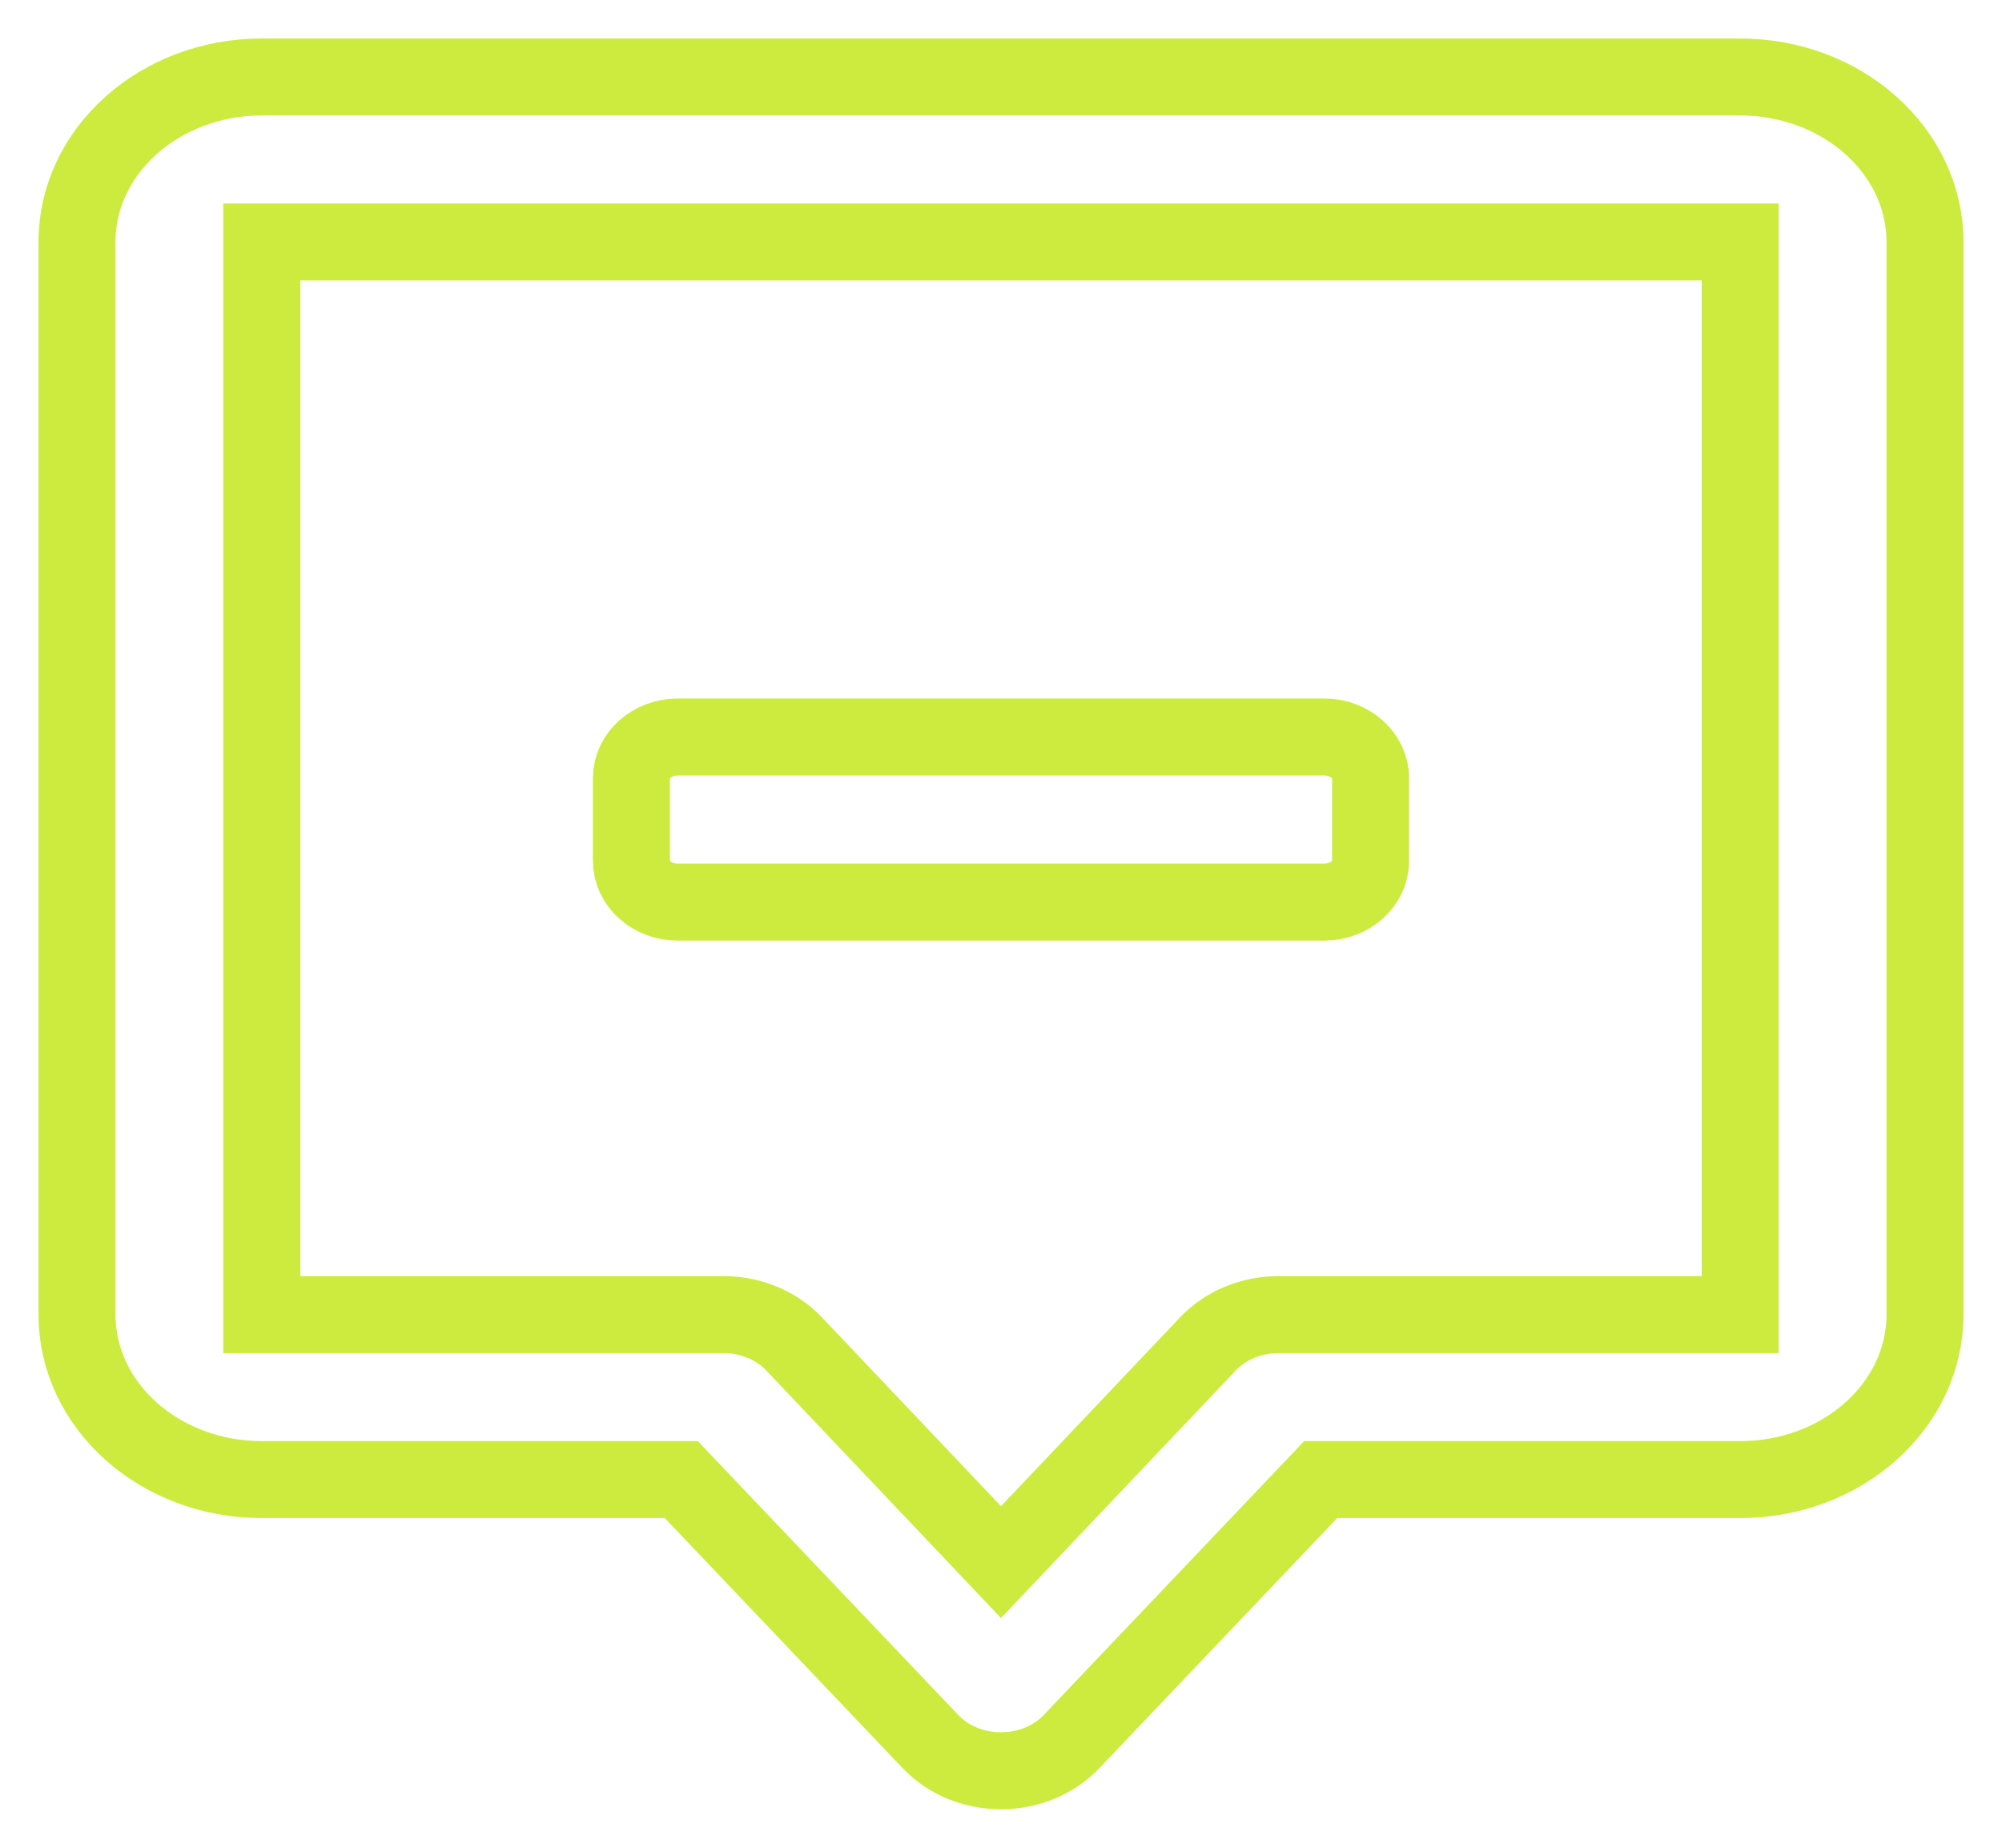 <svg width="26" height="24" viewBox="0 0 26 24" fill="none" xmlns="http://www.w3.org/2000/svg">
<path d="M8.8 9.573C8.469 9.573 8.2 9.813 8.2 10.109V11.181C8.2 11.477 8.469 11.717 8.8 11.717H17.2C17.531 11.717 17.8 11.477 17.8 11.181V10.109C17.8 9.813 17.531 9.573 17.2 9.573H8.8Z" stroke="#CDEB3F"/>
<path fill-rule="evenodd" clip-rule="evenodd" d="M3.4 1C2.075 1 1 1.96 1 3.143V17.075C1 18.259 2.075 19.218 3.4 19.218H8.848L12.085 22.622C12.565 23.126 13.435 23.126 13.915 22.622L17.152 19.218H22.6C23.925 19.218 25 18.259 25 17.075V3.143C25 1.96 23.925 1 22.6 1H3.4ZM3.4 17.075V3.143H22.6V17.075H16.604C16.252 17.075 15.917 17.214 15.689 17.454L13 20.29L10.311 17.454C10.083 17.214 9.748 17.075 9.396 17.075H3.4Z" stroke="#CDEB3F"/>
</svg>
